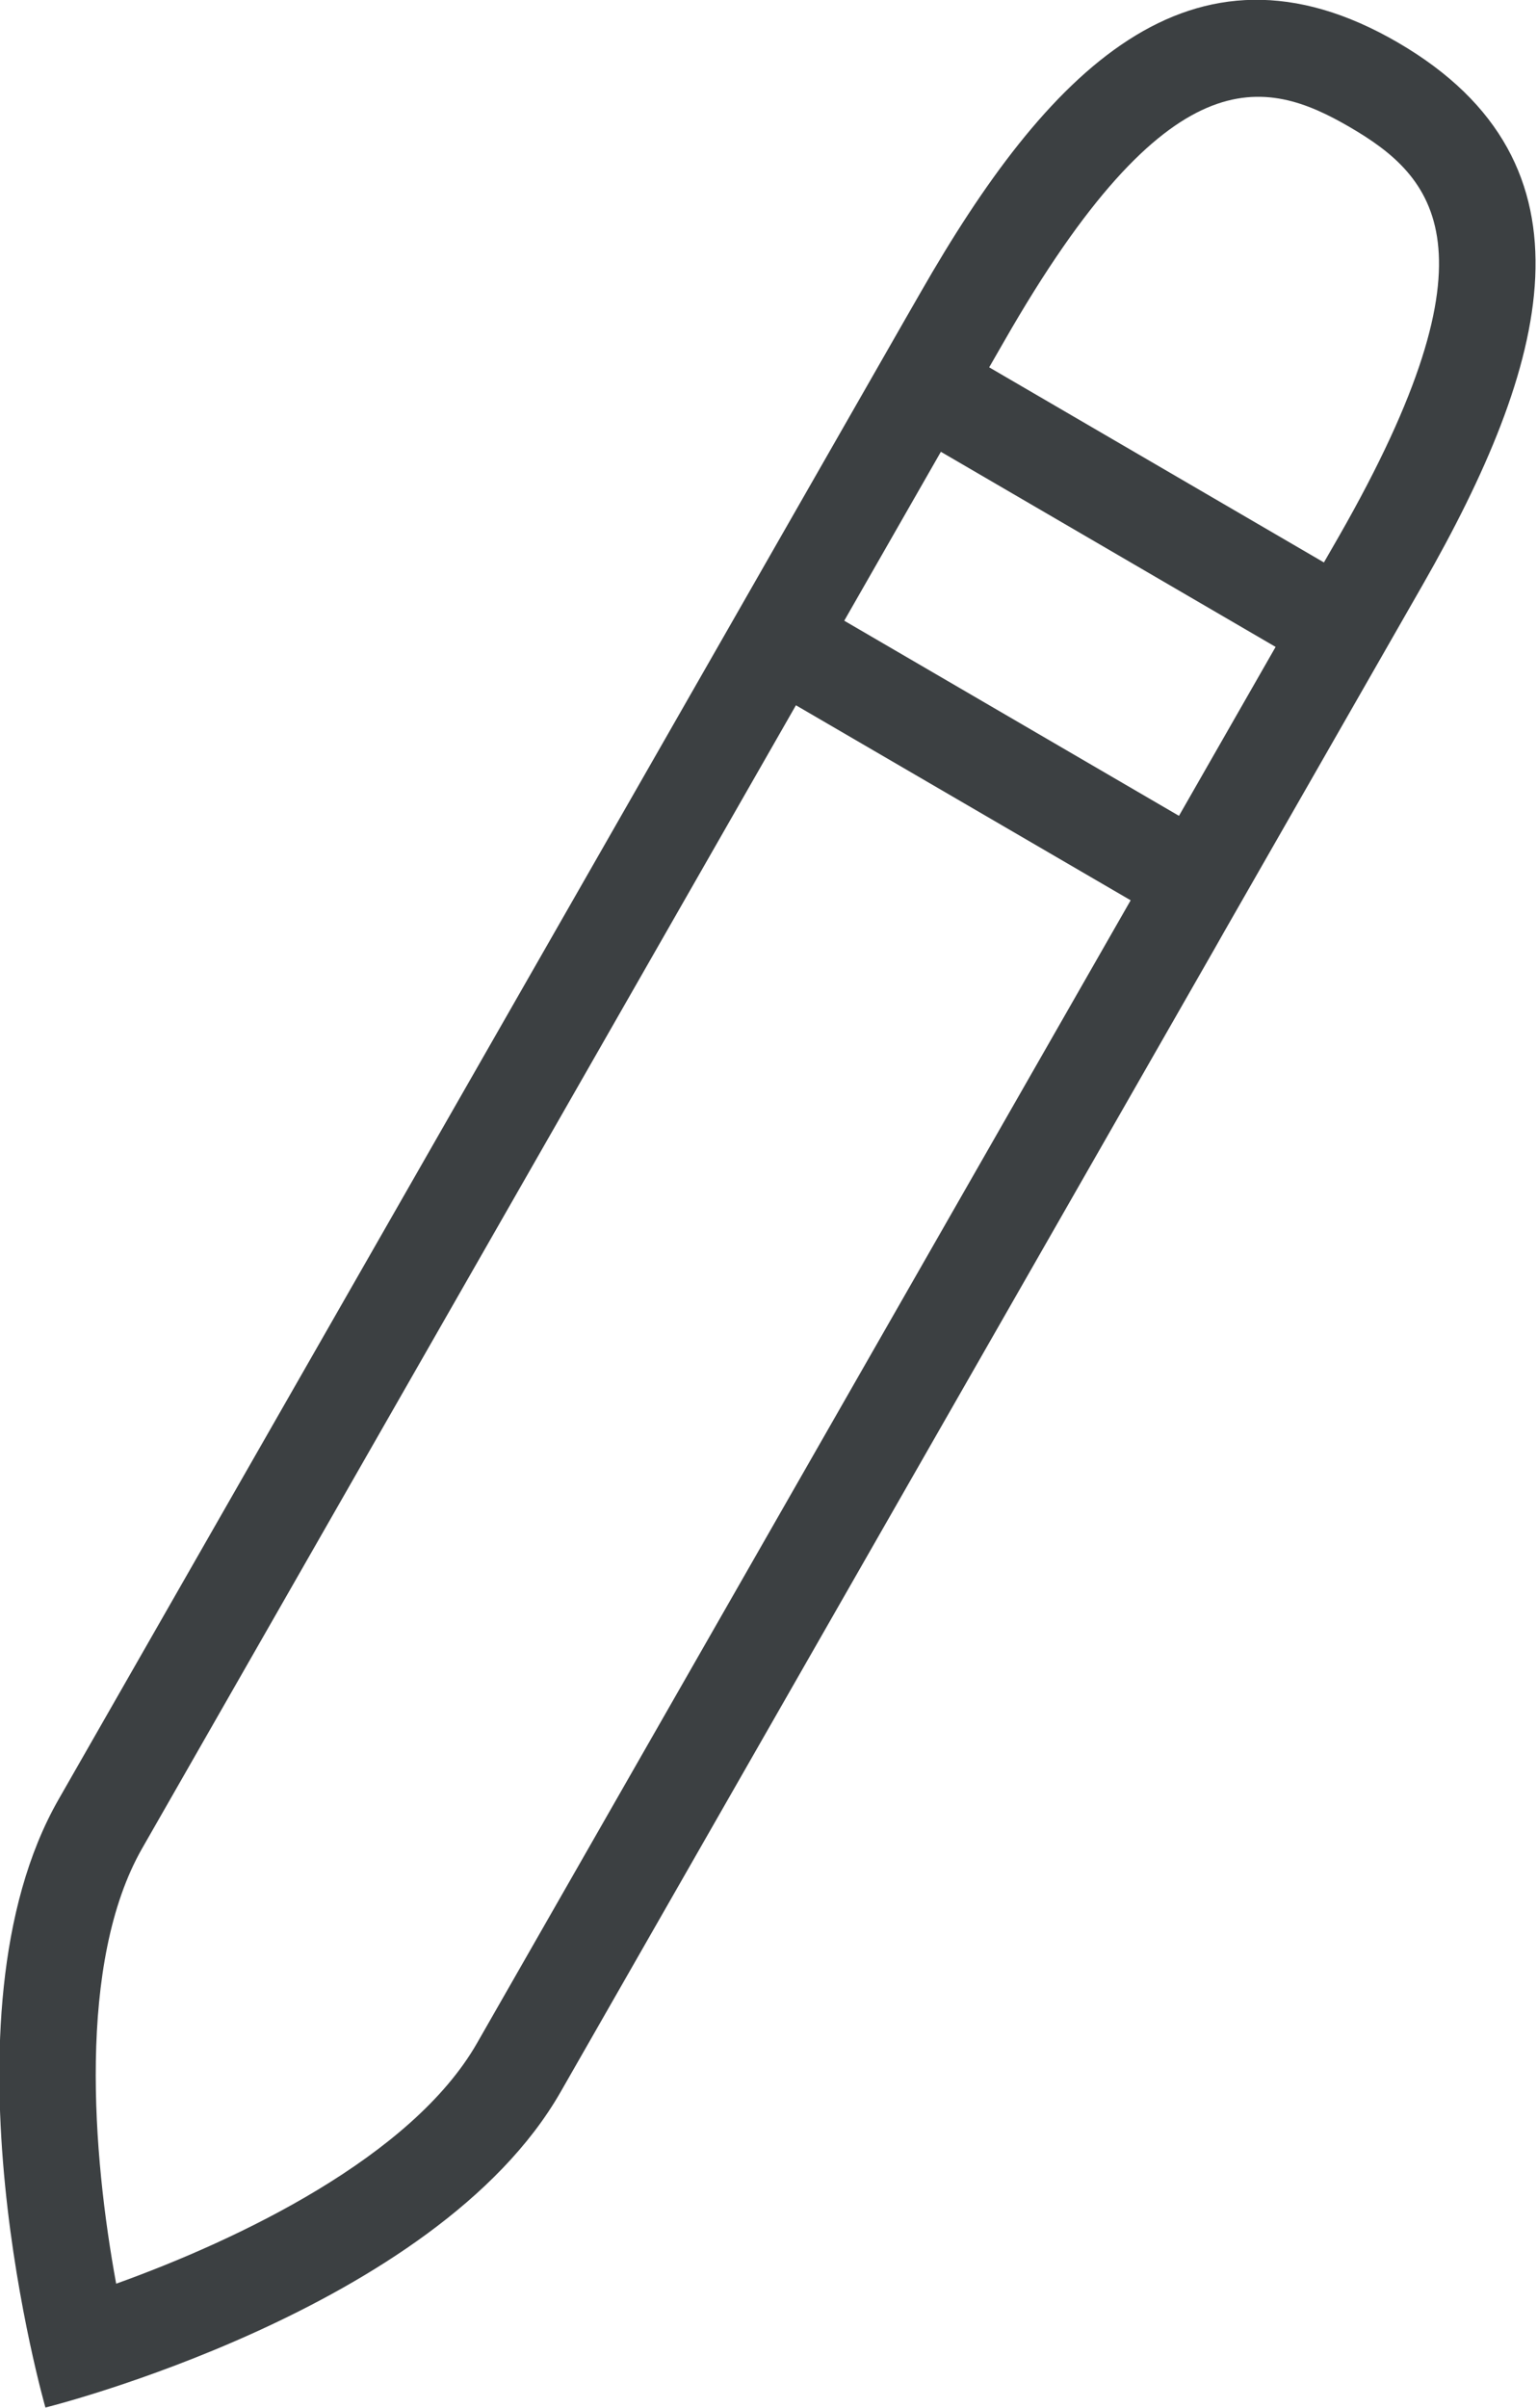 <svg xmlns="http://www.w3.org/2000/svg" xmlns:xlink="http://www.w3.org/1999/xlink" preserveAspectRatio="xMidYMid" width="15.97" height="25" viewBox="0 0 15.97 25">
  <defs>
    <style>
      .cls-1 {
        fill: #3c4042;
        fill-rule: evenodd;
      }
    </style>
  </defs>
  <path d="M14.782,6.073 L12.724,9.667 L12.618,9.854 L12.618,9.854 L5.825,21.721 C4.526,23.992 0.472,24.998 0.472,24.998 C0.472,24.998 -0.691,20.954 0.609,18.683 L7.614,6.444 L7.903,5.939 L7.903,5.939 L8.907,4.185 L8.907,4.185 L9.409,3.308 L9.409,3.308 L9.566,3.035 C10.865,0.765 12.366,-0.815 14.527,0.443 C16.687,1.702 16.081,3.803 14.782,6.073 ZM1.207,23.712 C2.475,23.257 4.280,22.396 4.956,21.215 L11.748,9.348 L8.270,7.323 L1.478,19.190 C0.799,20.376 0.962,22.380 1.207,23.712 ZM9.776,4.691 L8.772,6.445 L12.250,8.471 L13.254,6.717 L9.776,4.691 ZM14.025,1.320 C13.145,0.808 12.143,0.557 10.435,3.541 L10.278,3.814 L13.756,5.840 L13.913,5.567 C15.621,2.582 14.904,1.832 14.025,1.320 Z" class="cls-1"/>
</svg>
